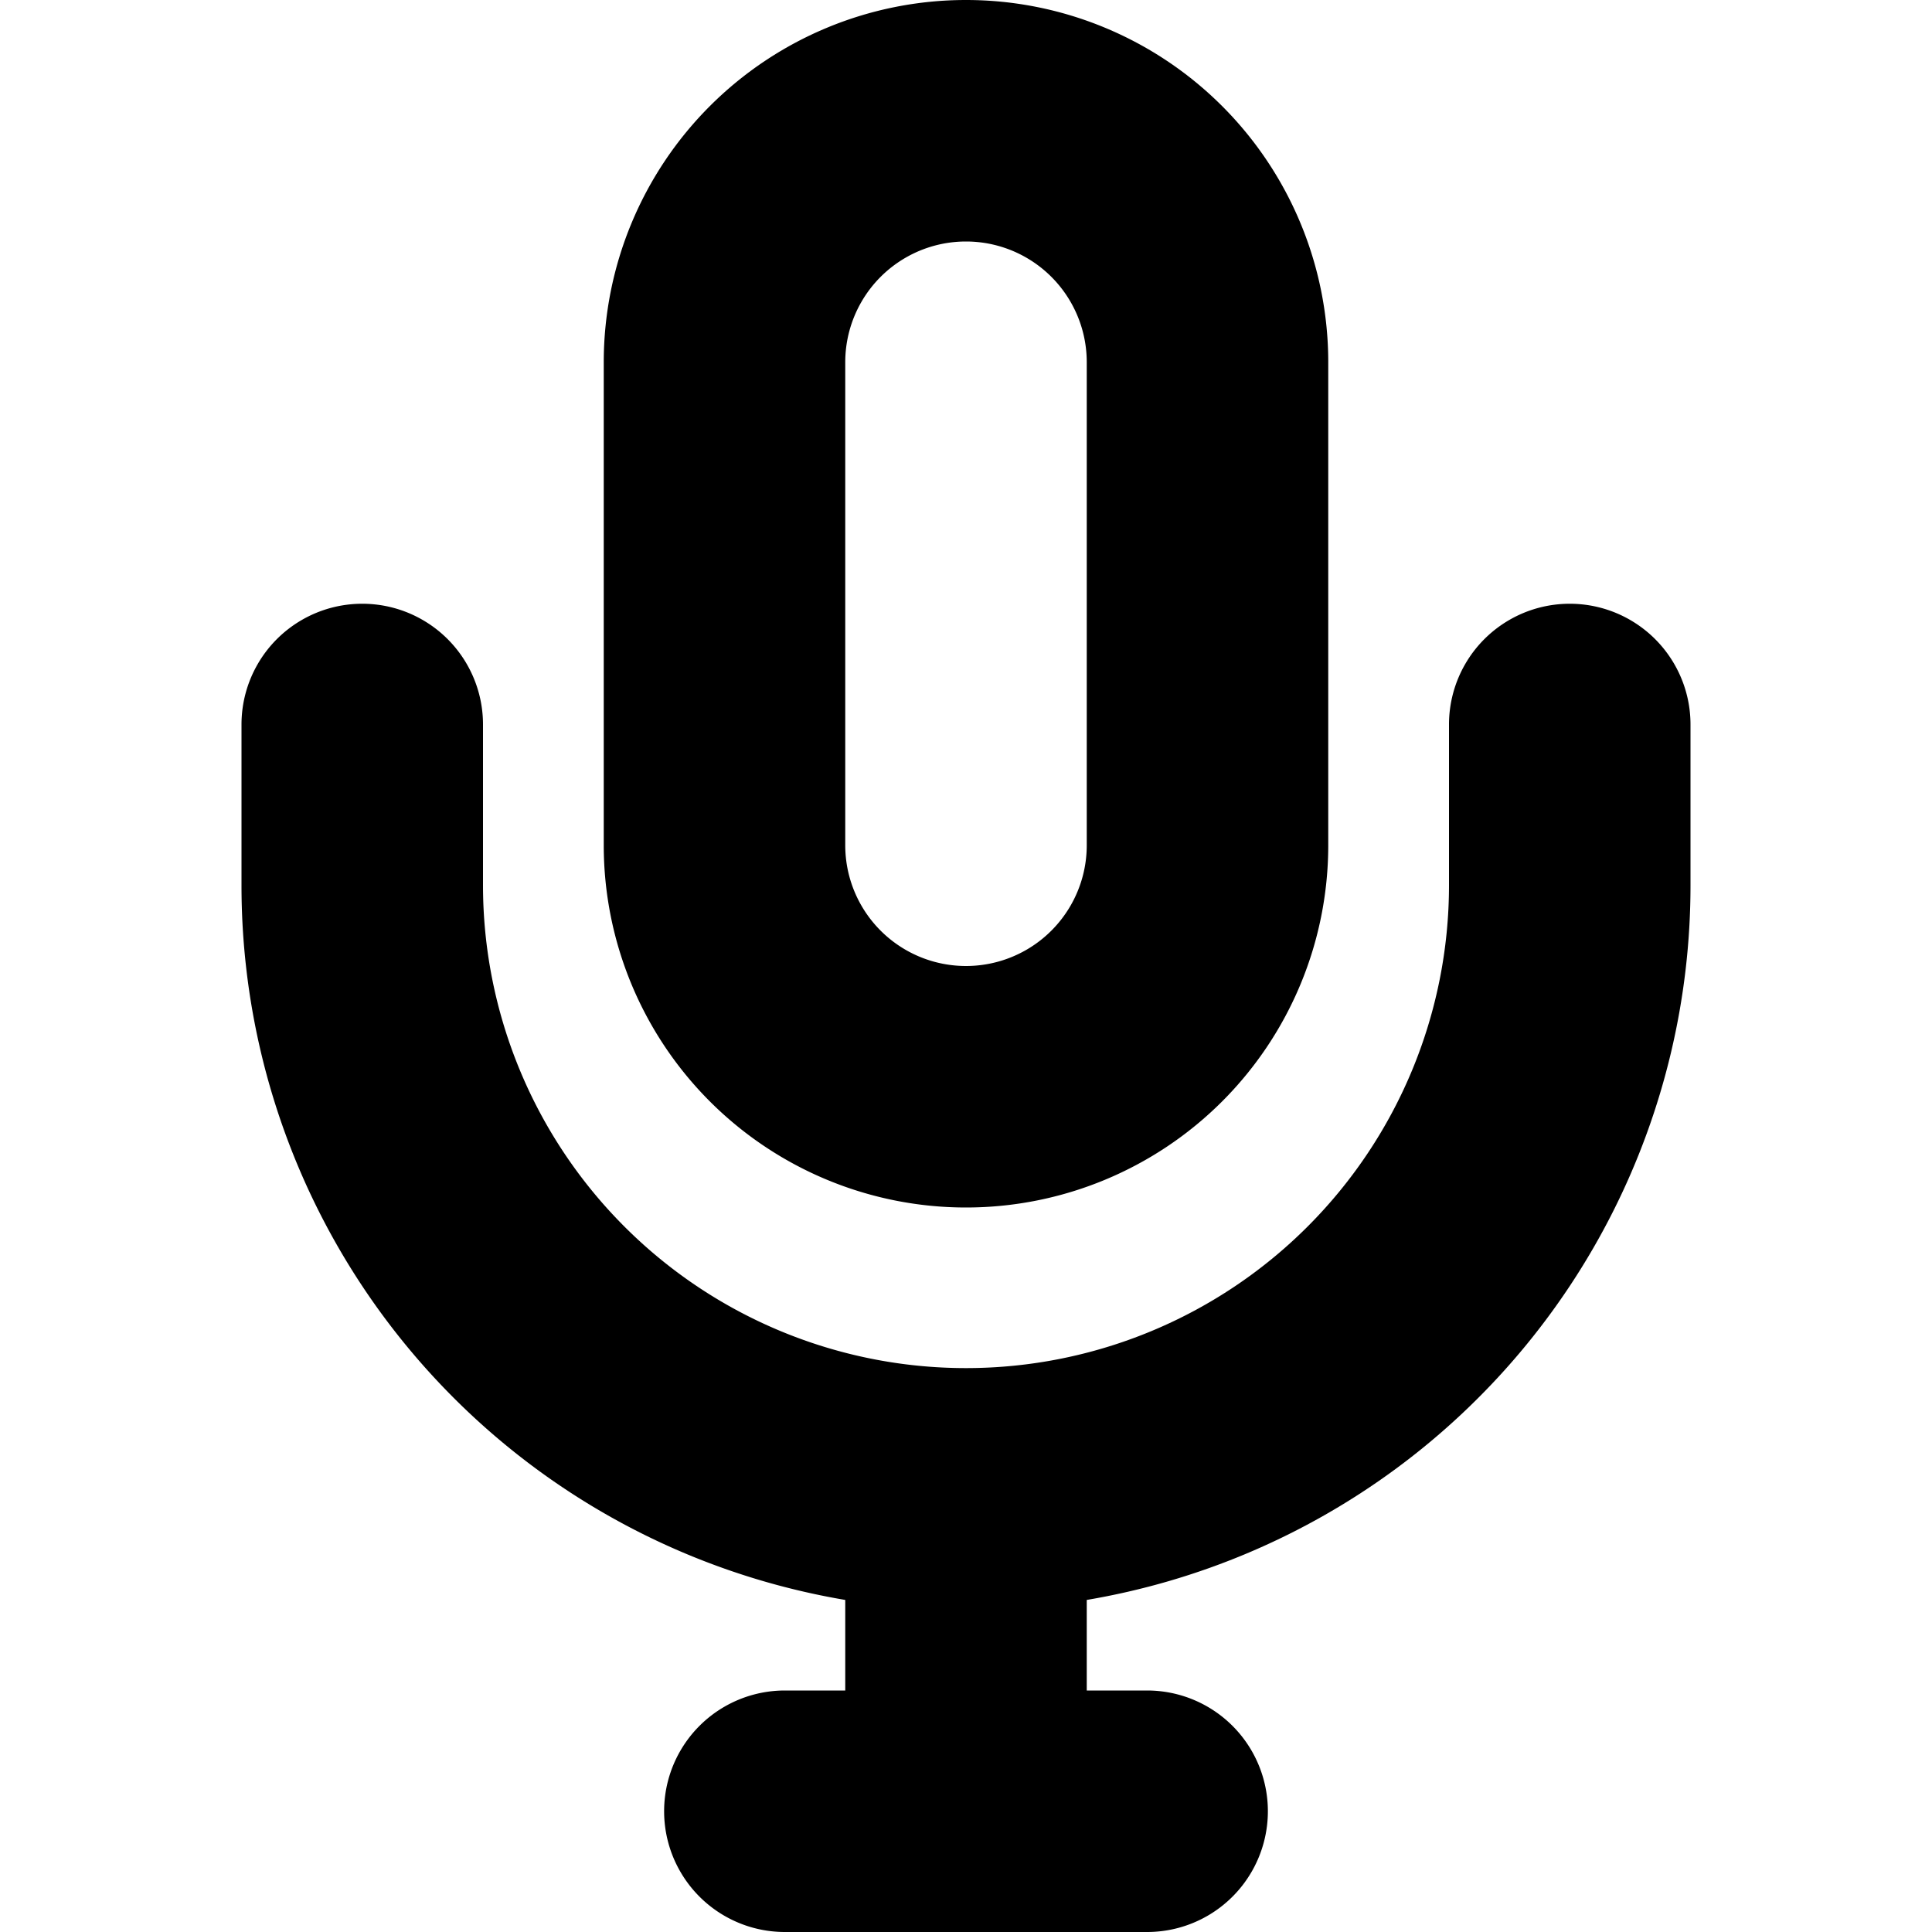 <svg focusable="false" viewBox="0 0 16 16" xmlns="http://www.w3.org/2000/svg"><path fill-rule="evenodd" clip-rule="evenodd" d="M8 0a3 3 0 00-3 3v4a3 3 0 006 0V3a3 3 0 00-3-3zM7 3a1 1 0 012 0v4a1 1 0 01-2 0V3zM4 6a1 1 0 00-2 0v1.33a6 6 0 005 5.92V14h-.5a1 1 0 100 2h3a1 1 0 100-2H9v-.75a6 6 0 005-5.92V6a1 1 0 10-2 0v1.33a4 4 0 01-8 0V6z" fill="currentColor"/></svg>
